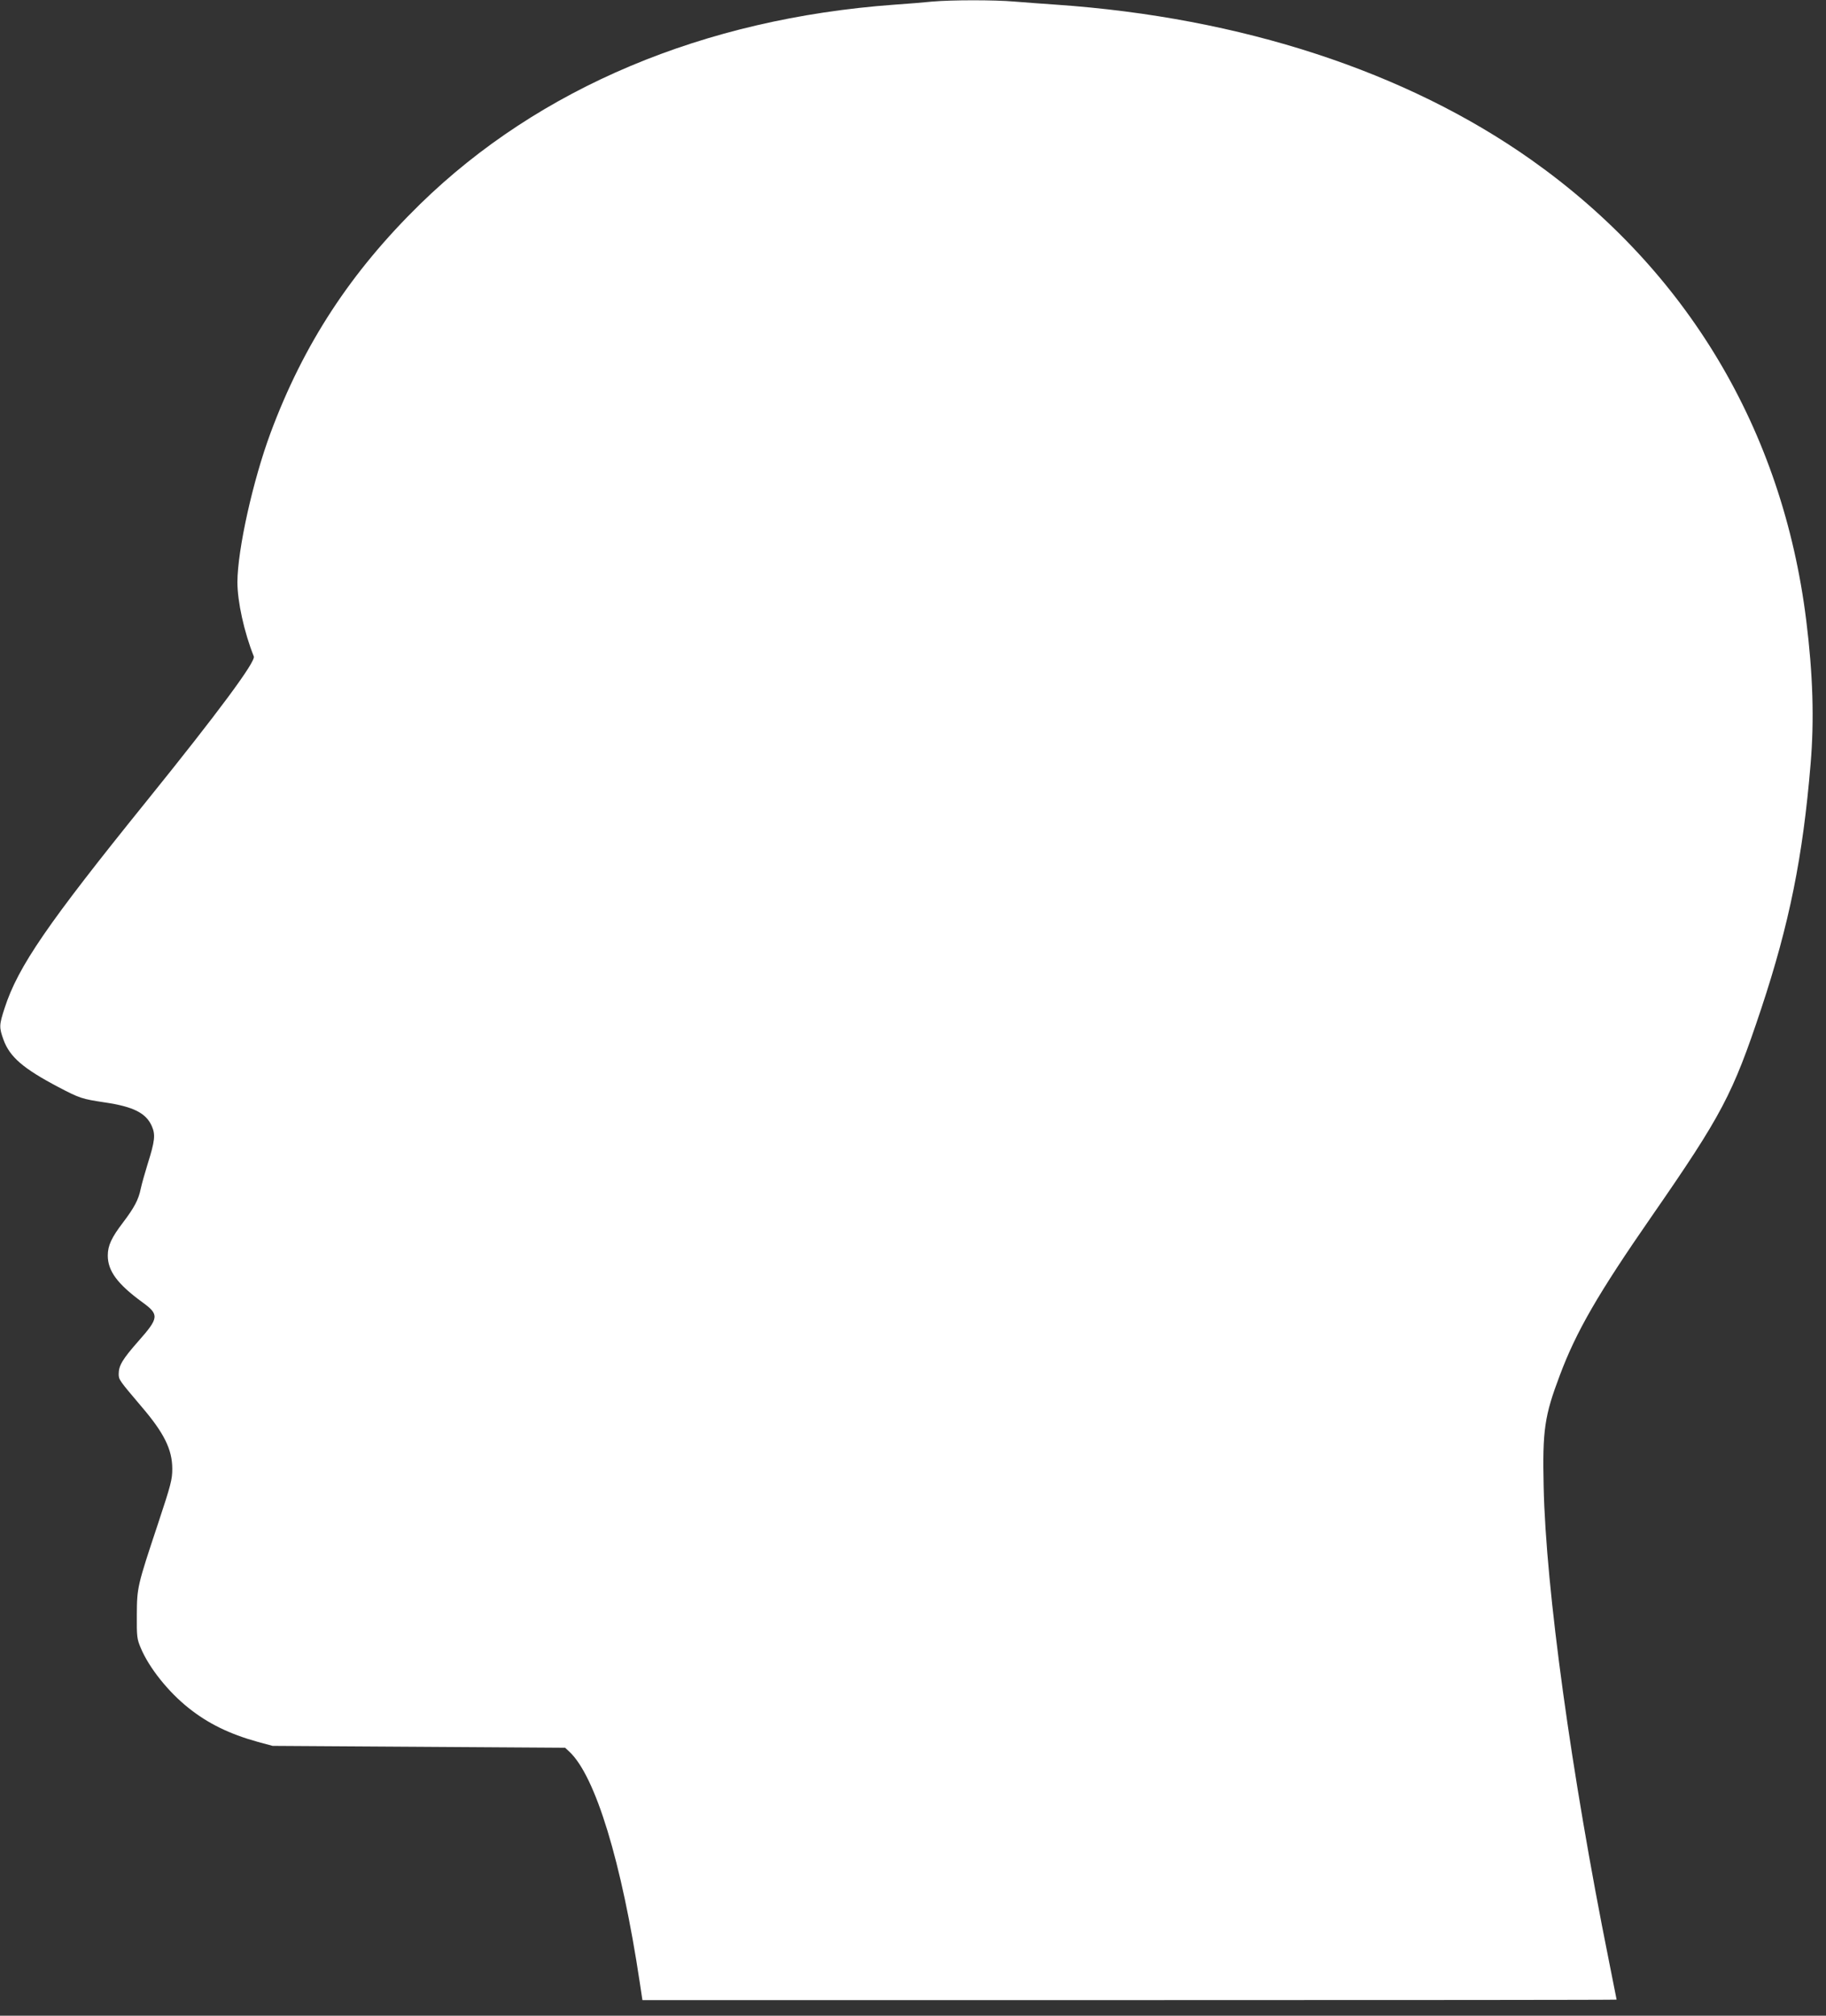 <?xml version="1.0" encoding="UTF-8" standalone="no"?><!DOCTYPE svg PUBLIC "-//W3C//DTD SVG 1.1//EN" "http://www.w3.org/Graphics/SVG/1.1/DTD/svg11.dtd"><svg width="100%" height="100%" viewBox="0 0 116 128" version="1.1" xmlns="http://www.w3.org/2000/svg" xmlns:xlink="http://www.w3.org/1999/xlink" xml:space="preserve" xmlns:serif="http://www.serif.com/" style="fill-rule:evenodd;clip-rule:evenodd;stroke-linejoin:round;stroke-miterlimit:2;"><rect x="0" y="0" width="116" height="128" fill="#333333" stroke="none"/><path d="M59.237,0.099c-0.466,0.05 -1.558,0.139 -2.431,0.199c-12.095,0.883 -22.544,5.278 -30.105,12.651c-4.415,4.316 -7.412,8.89 -9.515,14.546c-1.122,3.027 -2.094,7.402 -2.104,9.466c0,1.241 0.427,3.185 1.042,4.723c0.129,0.328 -2.262,3.553 -6.837,9.218c-6.261,7.75 -8.136,10.469 -8.989,13.098c-0.358,1.091 -0.358,1.24 -0.08,2.014c0.397,1.102 1.251,1.836 3.493,3.017c1.359,0.714 1.498,0.754 2.937,0.972c1.826,0.268 2.63,0.675 2.997,1.508c0.238,0.546 0.198,0.933 -0.268,2.411c-0.179,0.576 -0.377,1.28 -0.437,1.568c-0.139,0.685 -0.407,1.191 -1.121,2.134c-0.734,0.962 -0.972,1.468 -0.972,2.103c0,0.982 0.615,1.816 2.212,2.977c1.062,0.774 1.042,0.982 -0.268,2.461c-1.012,1.151 -1.25,1.548 -1.25,2.083c0,0.368 0.03,0.397 1.449,2.074c1.429,1.667 1.954,2.719 1.954,3.949c0,0.675 -0.079,0.993 -0.902,3.473c-1.32,3.969 -1.34,4.049 -1.35,5.805c-0.01,1.379 0.01,1.528 0.248,2.093c0.526,1.261 1.756,2.799 3.046,3.821c1.231,0.982 2.59,1.647 4.376,2.143l0.953,0.258l9.297,0.059l9.288,0.06l0.267,0.248c1.657,1.538 3.324,6.995 4.475,14.656l0.169,1.121l30.938,0c17.027,0 30.949,-0.01 30.949,-0.03c0,-0.01 -0.229,-1.141 -0.496,-2.5c-2.382,-11.848 -3.999,-23.576 -4.138,-30.066c-0.08,-3.611 0.049,-4.494 1.032,-7.094c1.042,-2.778 2.431,-5.18 5.824,-10.071c4.475,-6.46 5.15,-7.74 6.966,-13.197c1.786,-5.378 2.649,-9.665 3.135,-15.529c0.239,-2.808 0.149,-5.715 -0.277,-9.129c-1.499,-12.085 -7.571,-22.246 -17.464,-29.241c-7.948,-5.616 -18.436,-9.04 -30.154,-9.853c-0.874,-0.06 -2.084,-0.149 -2.689,-0.199c-1.251,-0.109 -3.959,-0.109 -5.2,0Z" style="fill:#fff;fill-rule:nonzero;"/></svg>